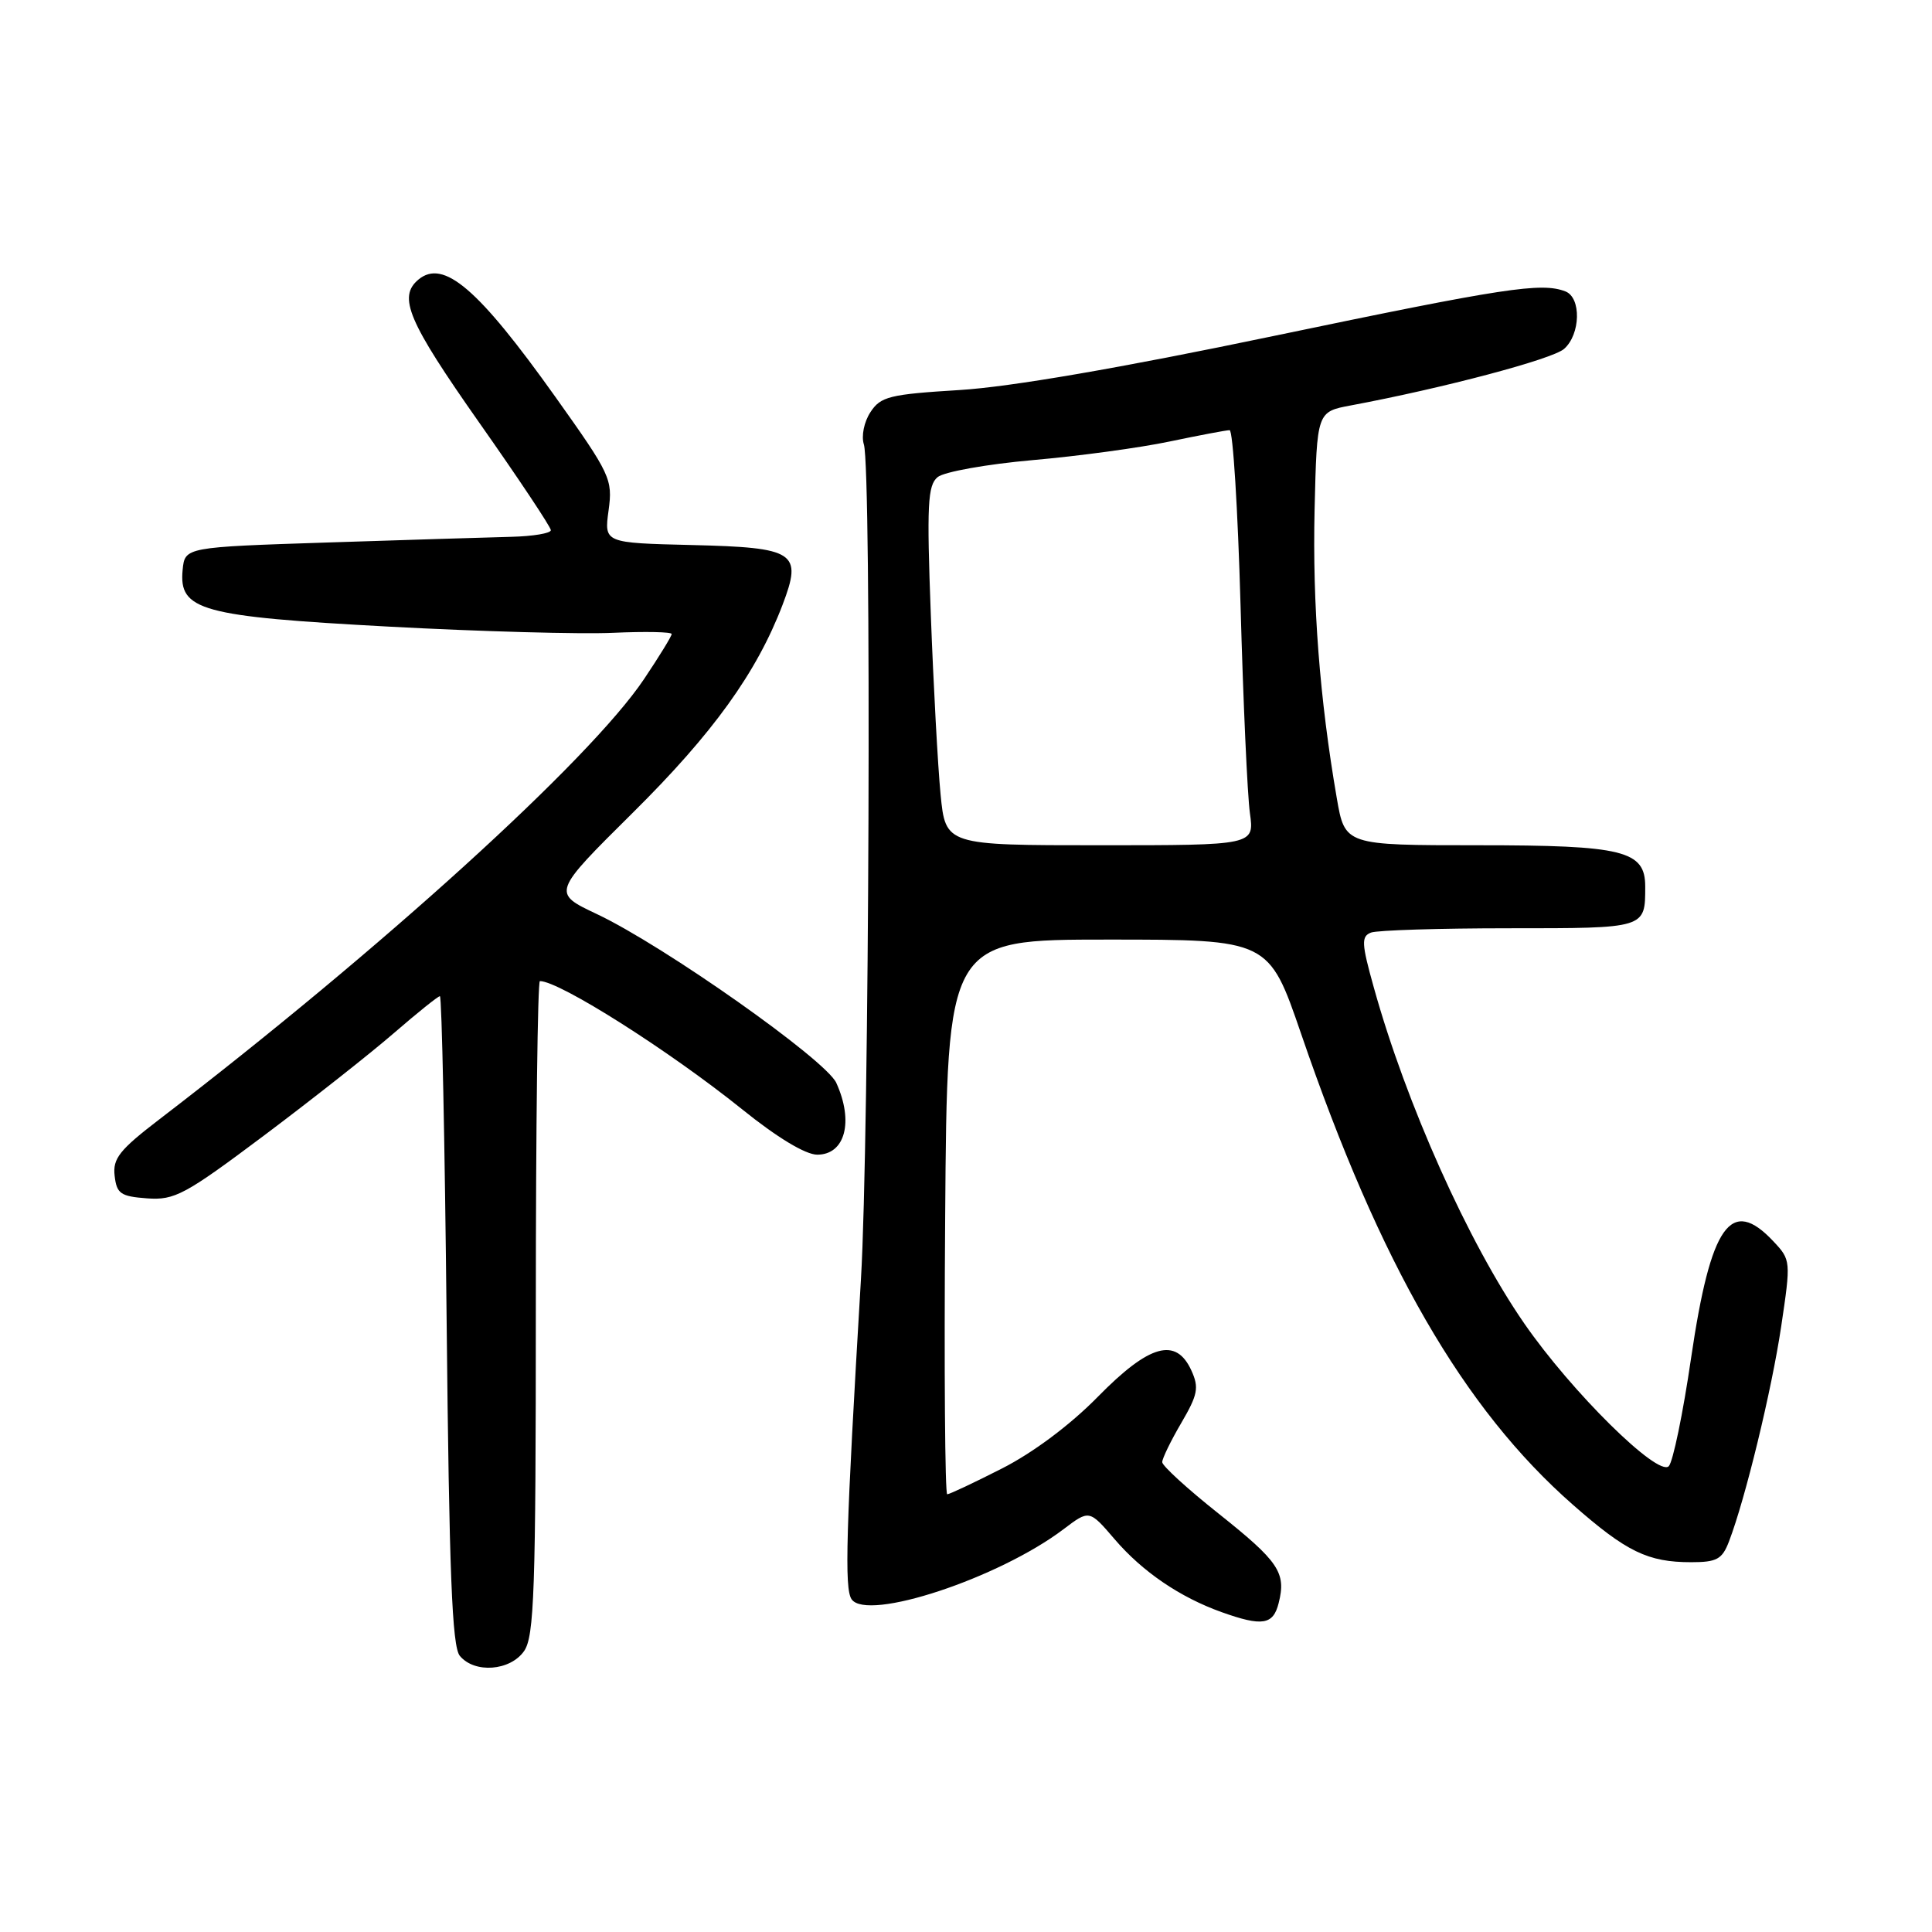 <?xml version="1.0" encoding="UTF-8" standalone="no"?>
<!DOCTYPE svg PUBLIC "-//W3C//DTD SVG 1.1//EN" "http://www.w3.org/Graphics/SVG/1.1/DTD/svg11.dtd" >
<svg xmlns="http://www.w3.org/2000/svg" xmlns:xlink="http://www.w3.org/1999/xlink" version="1.1" viewBox="0 0 256 256">
 <g >
 <path fill="currentColor"
d=" M 69.44 218.78 C 70.79 216.85 71.00 210.83 71.00 173.28 C 71.00 149.47 71.24 130.00 71.54 130.00 C 74.13 130.00 88.66 139.21 98.30 146.96 C 102.97 150.73 106.74 153.00 108.29 153.00 C 111.99 153.00 113.15 148.61 110.81 143.48 C 109.42 140.44 88.00 125.33 79.09 121.12 C 73.14 118.31 73.14 118.31 83.88 107.66 C 94.47 97.17 100.26 89.13 103.69 80.15 C 106.35 73.17 105.42 72.55 91.67 72.22 C 80.05 71.94 80.05 71.94 80.64 67.63 C 81.20 63.50 80.91 62.87 73.59 52.59 C 63.37 38.24 58.77 34.29 55.45 37.04 C 52.69 39.34 54.06 42.56 63.50 56.00 C 68.72 63.42 72.99 69.84 72.99 70.25 C 73.00 70.66 70.64 71.06 67.75 71.13 C 64.86 71.20 53.95 71.54 43.50 71.88 C 24.50 72.50 24.50 72.50 24.20 75.51 C 23.68 80.88 26.59 81.69 51.52 83.03 C 63.61 83.68 76.99 84.05 81.25 83.85 C 85.52 83.66 89.00 83.73 89.00 84.01 C 89.00 84.30 87.34 87.00 85.32 90.01 C 78.14 100.70 50.52 125.78 21.14 148.30 C 15.84 152.36 14.92 153.51 15.19 155.80 C 15.46 158.17 15.98 158.53 19.50 158.79 C 23.15 159.05 24.50 158.32 35.00 150.45 C 41.33 145.70 49.05 139.61 52.17 136.91 C 55.29 134.21 58.04 132.00 58.29 132.00 C 58.54 132.00 58.94 151.31 59.18 174.91 C 59.52 208.42 59.90 218.18 60.93 219.41 C 62.88 221.77 67.60 221.41 69.44 218.78 Z  M 169.43 212.41 C 170.45 208.38 169.46 206.92 161.47 200.56 C 157.36 197.30 154.00 194.23 154.00 193.74 C 154.00 193.26 155.14 190.91 156.53 188.54 C 158.71 184.81 158.90 183.87 157.87 181.61 C 155.83 177.13 152.30 178.12 145.47 185.08 C 141.82 188.80 136.89 192.49 132.77 194.58 C 129.08 196.46 125.81 198.00 125.51 198.00 C 125.22 198.00 125.09 181.46 125.24 161.25 C 125.50 124.50 125.50 124.50 146.81 124.50 C 168.12 124.50 168.12 124.50 172.41 137.00 C 182.88 167.54 193.91 186.66 208.42 199.39 C 215.52 205.63 218.35 207.00 224.09 207.00 C 227.49 207.00 228.20 206.61 229.10 204.25 C 231.27 198.59 234.76 184.20 236.02 175.74 C 237.31 167.08 237.30 166.95 234.99 164.49 C 229.35 158.48 226.68 162.26 224.08 179.93 C 223.01 187.27 221.67 193.73 221.12 194.28 C 219.68 195.72 208.23 184.42 201.97 175.36 C 194.55 164.63 186.32 146.25 182.03 130.82 C 180.40 124.99 180.36 124.08 181.67 123.57 C 182.49 123.26 190.73 123.00 199.97 123.00 C 218.12 123.00 218.00 123.04 218.00 117.47 C 218.00 112.71 215.12 112.00 195.88 112.00 C 178.21 112.00 178.21 112.00 177.13 105.75 C 174.86 92.59 173.90 80.03 174.19 67.53 C 174.50 54.56 174.50 54.56 179.00 53.72 C 191.28 51.42 205.69 47.60 207.25 46.23 C 209.44 44.30 209.55 39.43 207.42 38.61 C 204.24 37.39 199.44 38.12 168.76 44.52 C 148.47 48.76 133.88 51.27 127.17 51.68 C 117.87 52.25 116.69 52.54 115.34 54.61 C 114.49 55.90 114.11 57.78 114.47 58.90 C 115.50 62.15 115.19 150.97 114.08 169.50 C 112.09 202.98 111.87 210.49 112.84 211.91 C 114.90 214.89 132.35 209.12 140.92 202.63 C 144.34 200.04 144.34 200.04 147.69 203.95 C 151.38 208.26 156.34 211.64 161.88 213.62 C 167.26 215.54 168.71 215.31 169.43 212.41 Z  M 124.63 105.25 C 124.27 101.54 123.69 90.85 123.34 81.50 C 122.79 66.89 122.92 64.31 124.24 63.22 C 125.08 62.52 130.74 61.51 136.81 60.97 C 142.88 60.44 151.06 59.33 154.99 58.50 C 158.92 57.68 162.49 57.00 162.93 57.00 C 163.37 57.00 164.02 67.46 164.38 80.25 C 164.73 93.04 165.29 105.41 165.62 107.75 C 166.21 112.00 166.21 112.00 145.75 112.00 C 125.29 112.00 125.29 112.00 124.63 105.25 Z "/>
</g>
</svg>